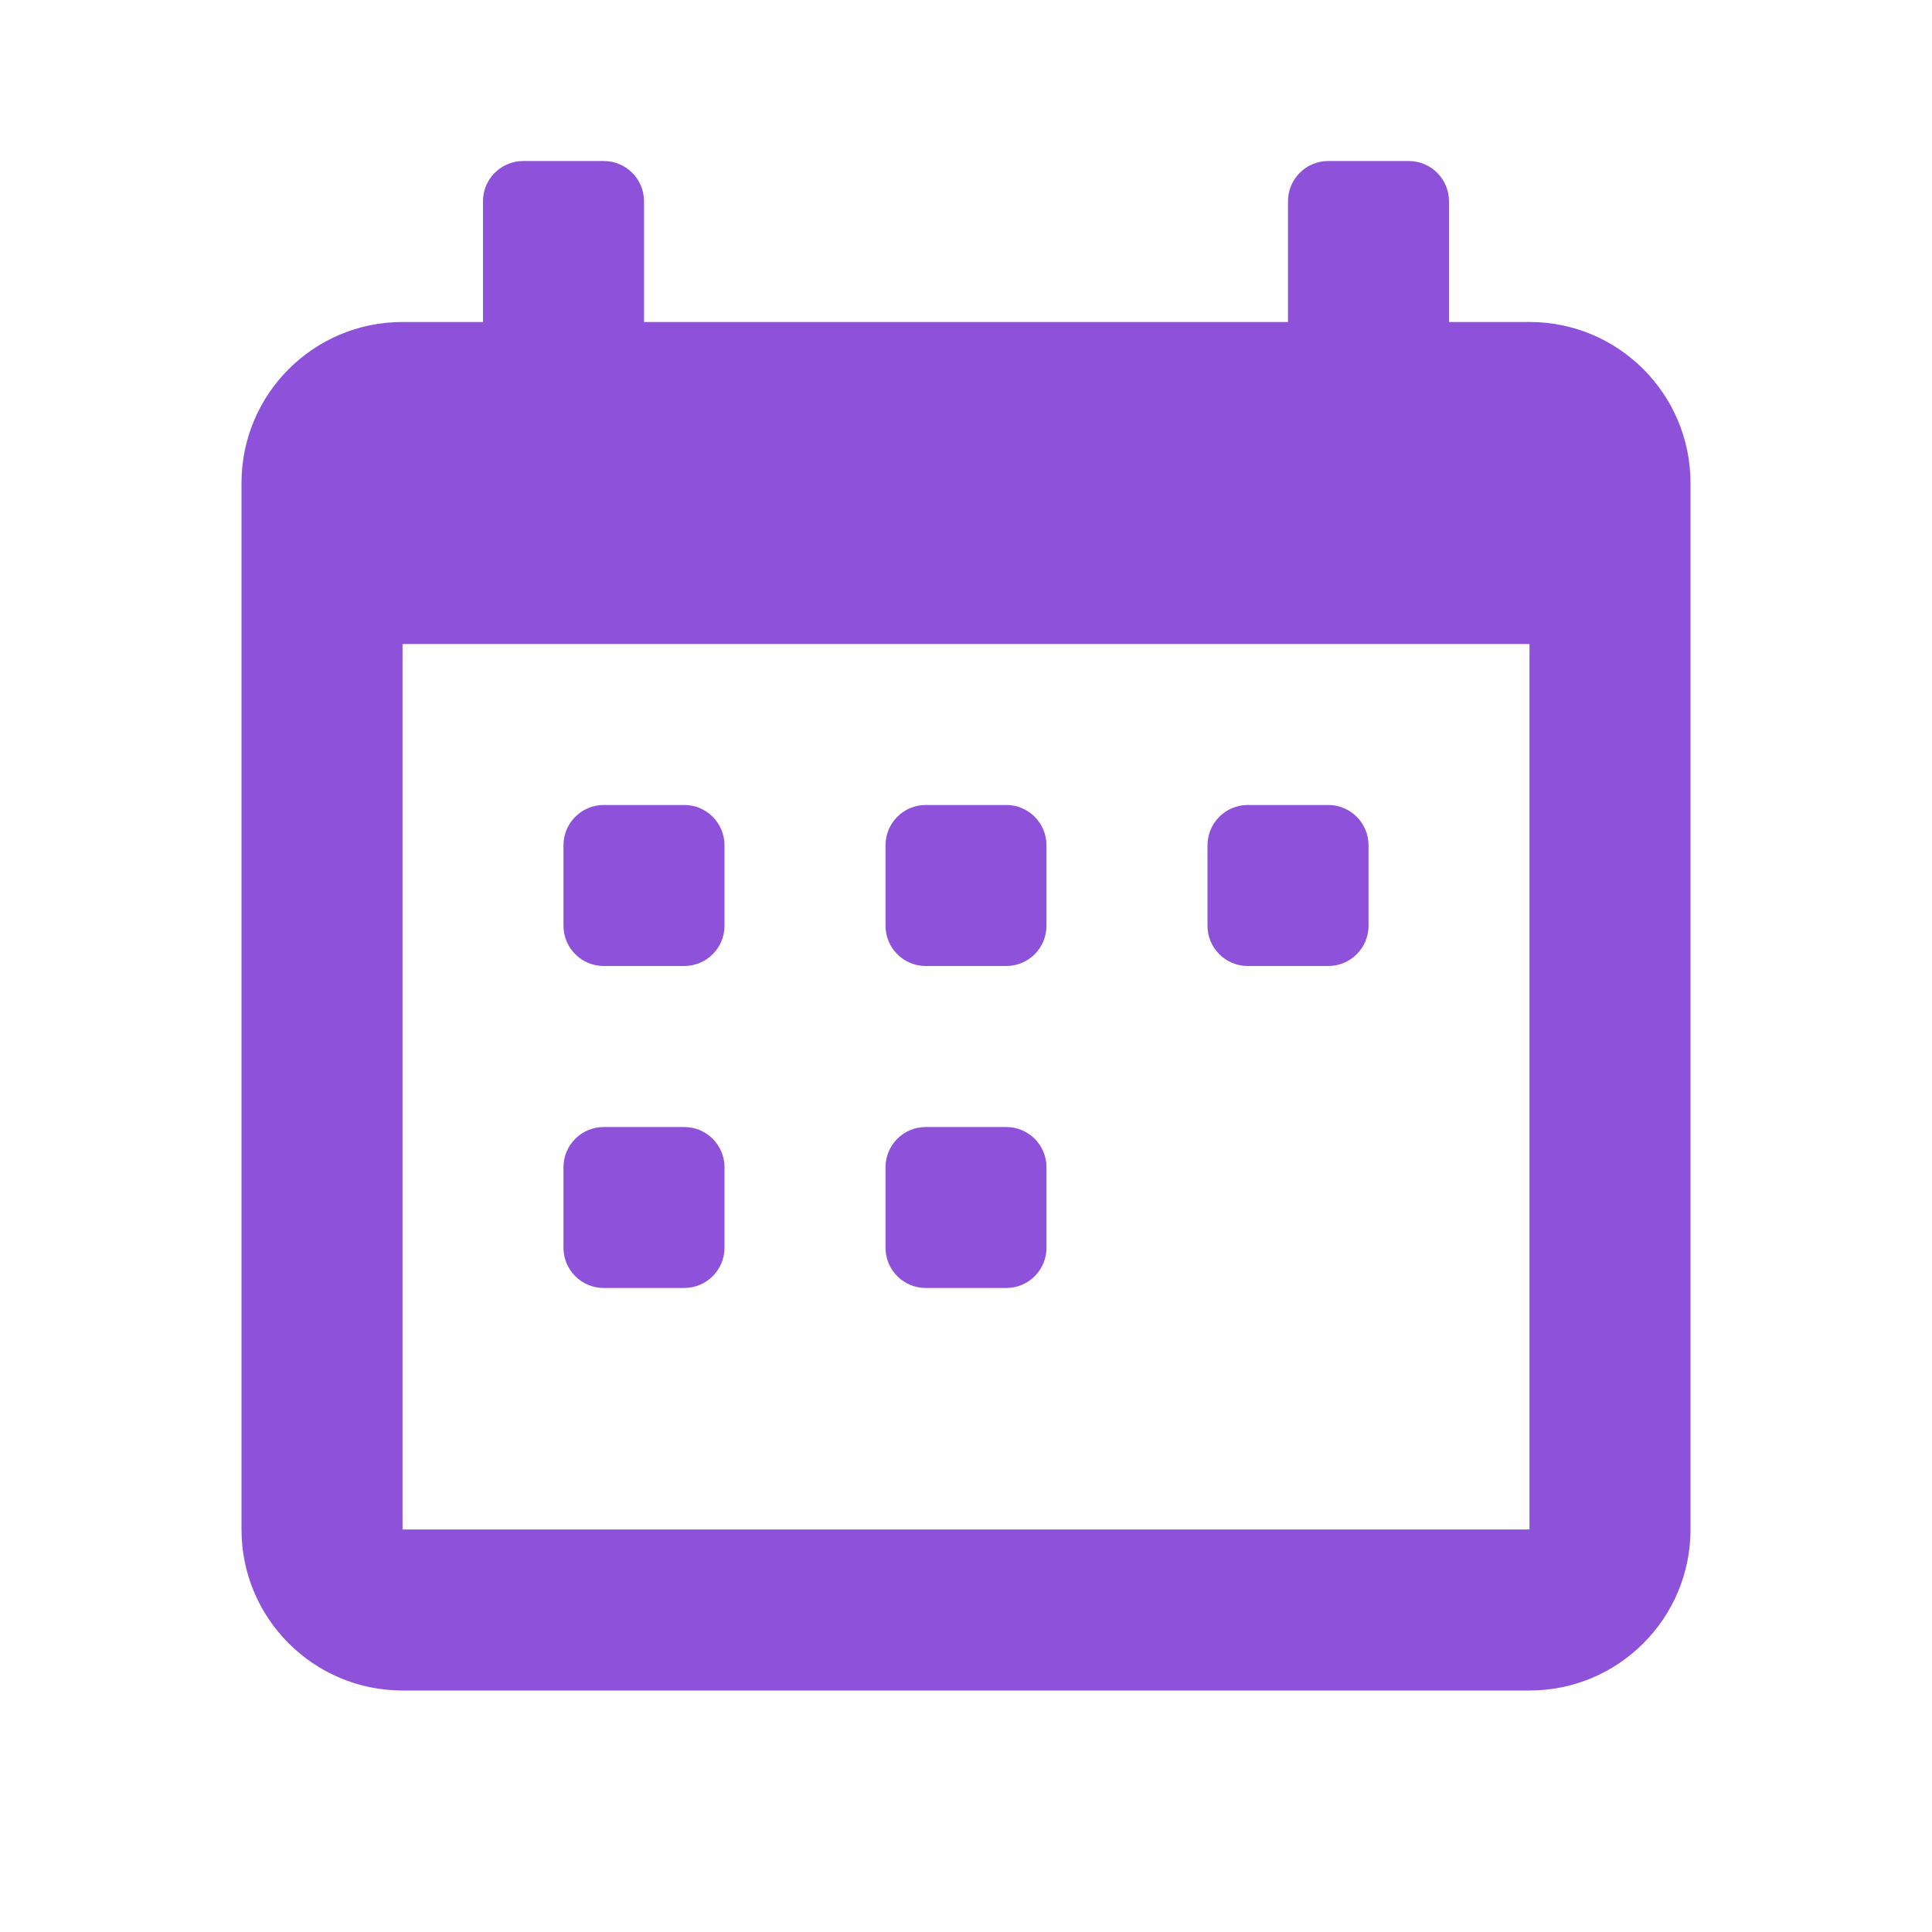 <svg width="32" height="32" viewBox="0 0 32 32" fill="none" xmlns="http://www.w3.org/2000/svg">
<path fill-rule="evenodd" clip-rule="evenodd" d="M25.333 5.333H24V3.333C24 2.965 23.701 2.667 23.333 2.667H22C21.632 2.667 21.333 2.965 21.333 3.333V5.333H10.667V3.333C10.667 2.965 10.368 2.667 10 2.667H8.667C8.298 2.667 8 2.965 8 3.333V5.333H6.667C5.194 5.333 4 6.527 4 8V25.333C4 26.806 5.194 28 6.667 28H25.333C26.806 28 28 26.806 28 25.333V8C28 6.527 26.806 5.333 25.333 5.333ZM25.333 25.333H6.667V10.667H25.333V25.333ZM16.667 16H15.333C14.965 16 14.667 15.702 14.667 15.333V14C14.667 13.632 14.965 13.333 15.333 13.333H16.667C17.035 13.333 17.333 13.632 17.333 14V15.333C17.333 15.702 17.035 16 16.667 16ZM20.667 16H22C22.368 16 22.667 15.702 22.667 15.333V14C22.667 13.632 22.368 13.333 22 13.333H20.667C20.299 13.333 20 13.632 20 14V15.333C20 15.702 20.299 16 20.667 16ZM11.333 16H10C9.632 16 9.333 15.702 9.333 15.333V14C9.333 13.632 9.632 13.333 10 13.333H11.333C11.701 13.333 12 13.632 12 14V15.333C12 15.702 11.701 16 11.333 16ZM15.333 21.333H16.667C17.035 21.333 17.333 21.035 17.333 20.667V19.333C17.333 18.965 17.035 18.667 16.667 18.667H15.333C14.965 18.667 14.667 18.965 14.667 19.333V20.667C14.667 21.035 14.965 21.333 15.333 21.333ZM11.333 21.333H10C9.632 21.333 9.333 21.035 9.333 20.667V19.333C9.333 18.965 9.632 18.667 10 18.667H11.333C11.701 18.667 12 18.965 12 19.333V20.667C12 21.035 11.701 21.333 11.333 21.333Z" fill="#8D52D9"/>
</svg>
